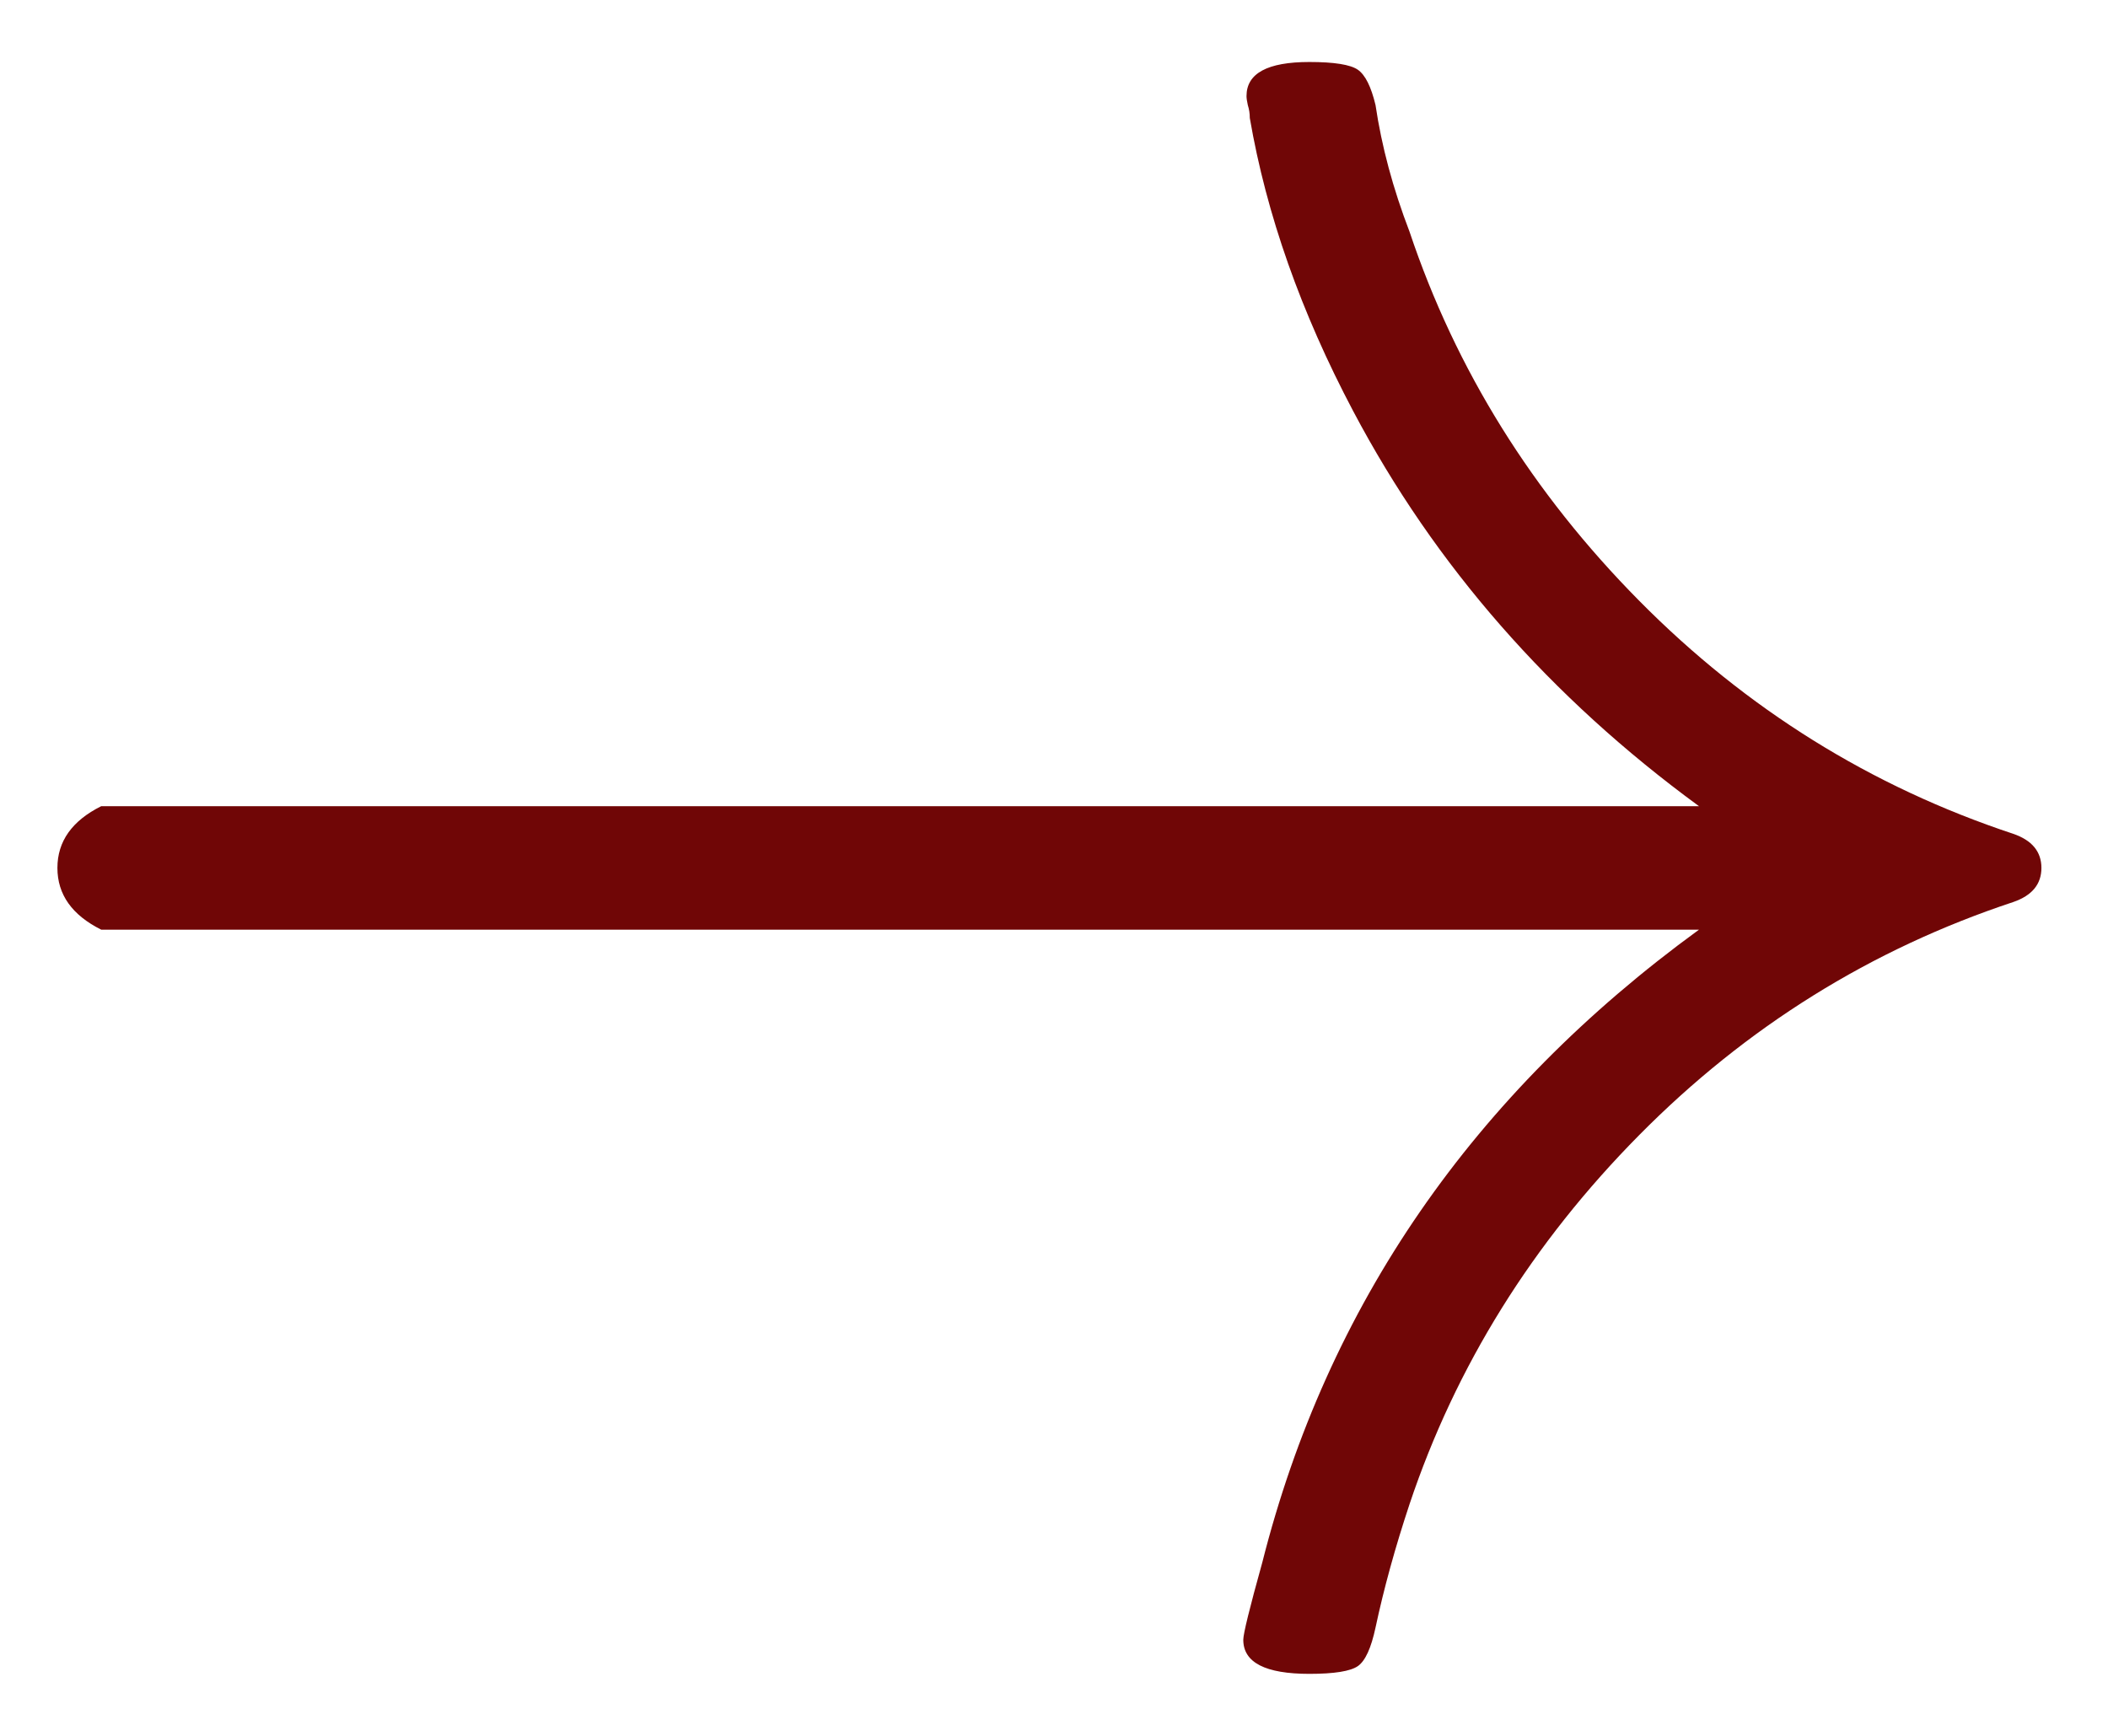 <svg width="34" height="28" viewBox="0 0 34 28" fill="none" xmlns="http://www.w3.org/2000/svg" xmlns:xlink="http://www.w3.org/1999/xlink">
<path d="M1.633,14.996C1.162,14.761 0.926,14.429 0.926,14C0.926,13.571 1.162,13.239 1.633,13.004L27.403,13.004C25.002,11.247 23.143,9.124 21.827,6.634C20.982,5.036 20.426,3.459 20.158,1.903C20.158,1.833 20.148,1.764 20.126,1.695C20.112,1.633 20.105,1.584 20.105,1.55C20.105,1.183 20.443,1 21.119,1C21.52,1 21.781,1.042 21.901,1.125C22.02,1.208 22.115,1.398 22.186,1.695C22.284,2.359 22.467,3.04 22.735,3.739C23.481,5.966 24.717,7.951 26.442,9.694C28.167,11.437 30.177,12.689 32.472,13.45C32.774,13.554 32.926,13.737 32.926,14C32.926,14.263 32.774,14.446 32.472,14.55C30.177,15.311 28.167,16.563 26.442,18.306C24.717,20.049 23.481,22.034 22.735,24.261C22.503,24.96 22.32,25.624 22.186,26.253C22.115,26.585 22.02,26.792 21.901,26.875C21.781,26.958 21.52,27 21.119,27C20.408,27 20.053,26.817 20.053,26.45C20.053,26.353 20.155,25.938 20.359,25.205C21.408,21.055 23.756,17.652 27.403,14.996L1.633,14.996Z" fill="#700606"/>
</svg>
